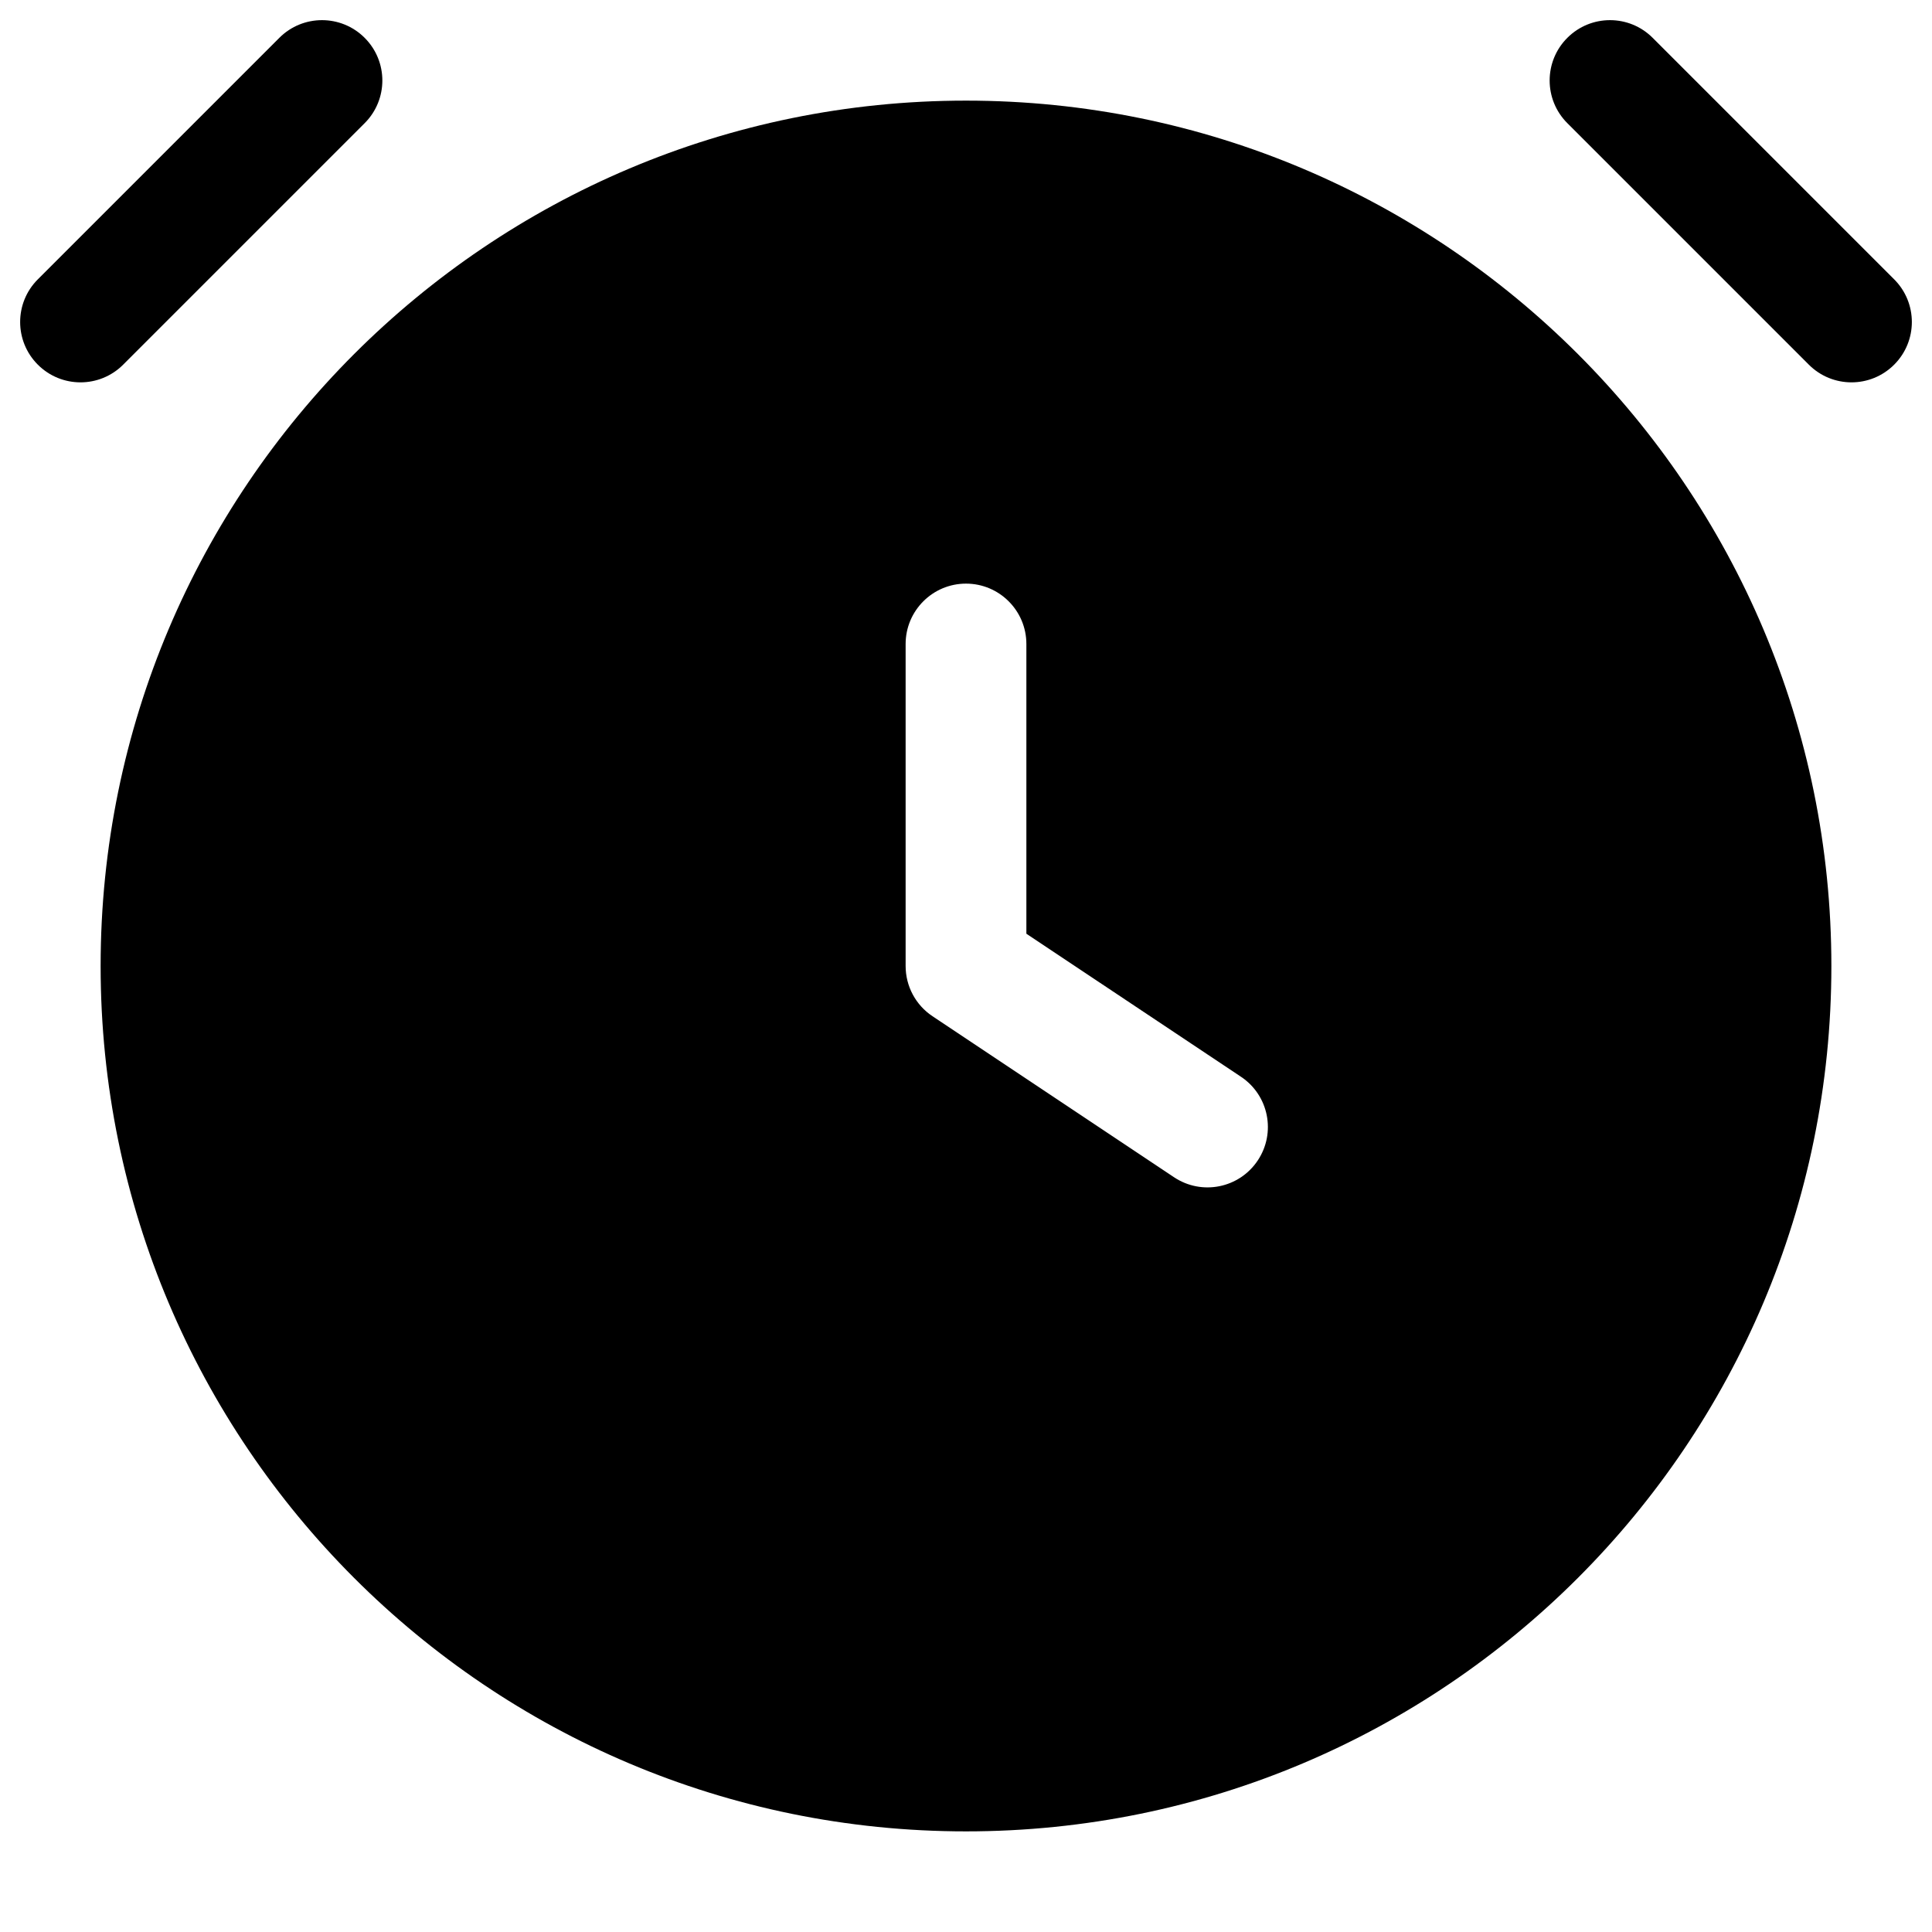 <svg id="fill-clock" viewBox="0 0 24 24" xmlns="http://www.w3.org/2000/svg">
	<path d="M4.53 0.47C4.823 0.763 4.823 1.237 4.53 1.53L1.53 4.53C1.237 4.823 0.763 4.823 0.47 4.53C0.177 4.237 0.177 3.763 0.47 3.47L3.47 0.47C3.763 0.177 4.237 0.177 4.53 0.47Z"/>
	<path fill-rule="evenodd" clip-rule="evenodd" d="M12 1.25C6.063 1.25 1.25 6.063 1.25 12C1.25 17.937 6.063 22.75 12 22.75C17.937 22.75 22.75 17.937 22.75 12C22.75 6.063 17.937 1.25 12 1.25ZM12 7.25C12.414 7.25 12.75 7.586 12.75 8V11.599L15.416 13.376C15.761 13.606 15.854 14.071 15.624 14.416C15.394 14.761 14.929 14.854 14.584 14.624L11.584 12.624C11.375 12.485 11.25 12.251 11.25 12V8C11.25 7.586 11.586 7.25 12 7.25Z"/>
	<path d="M19.47 1.53C19.177 1.237 19.177 0.763 19.47 0.47C19.763 0.177 20.237 0.177 20.53 0.47L23.53 3.47C23.823 3.763 23.823 4.237 23.53 4.53C23.237 4.823 22.763 4.823 22.47 4.53L19.47 1.53Z"/>
</svg>
